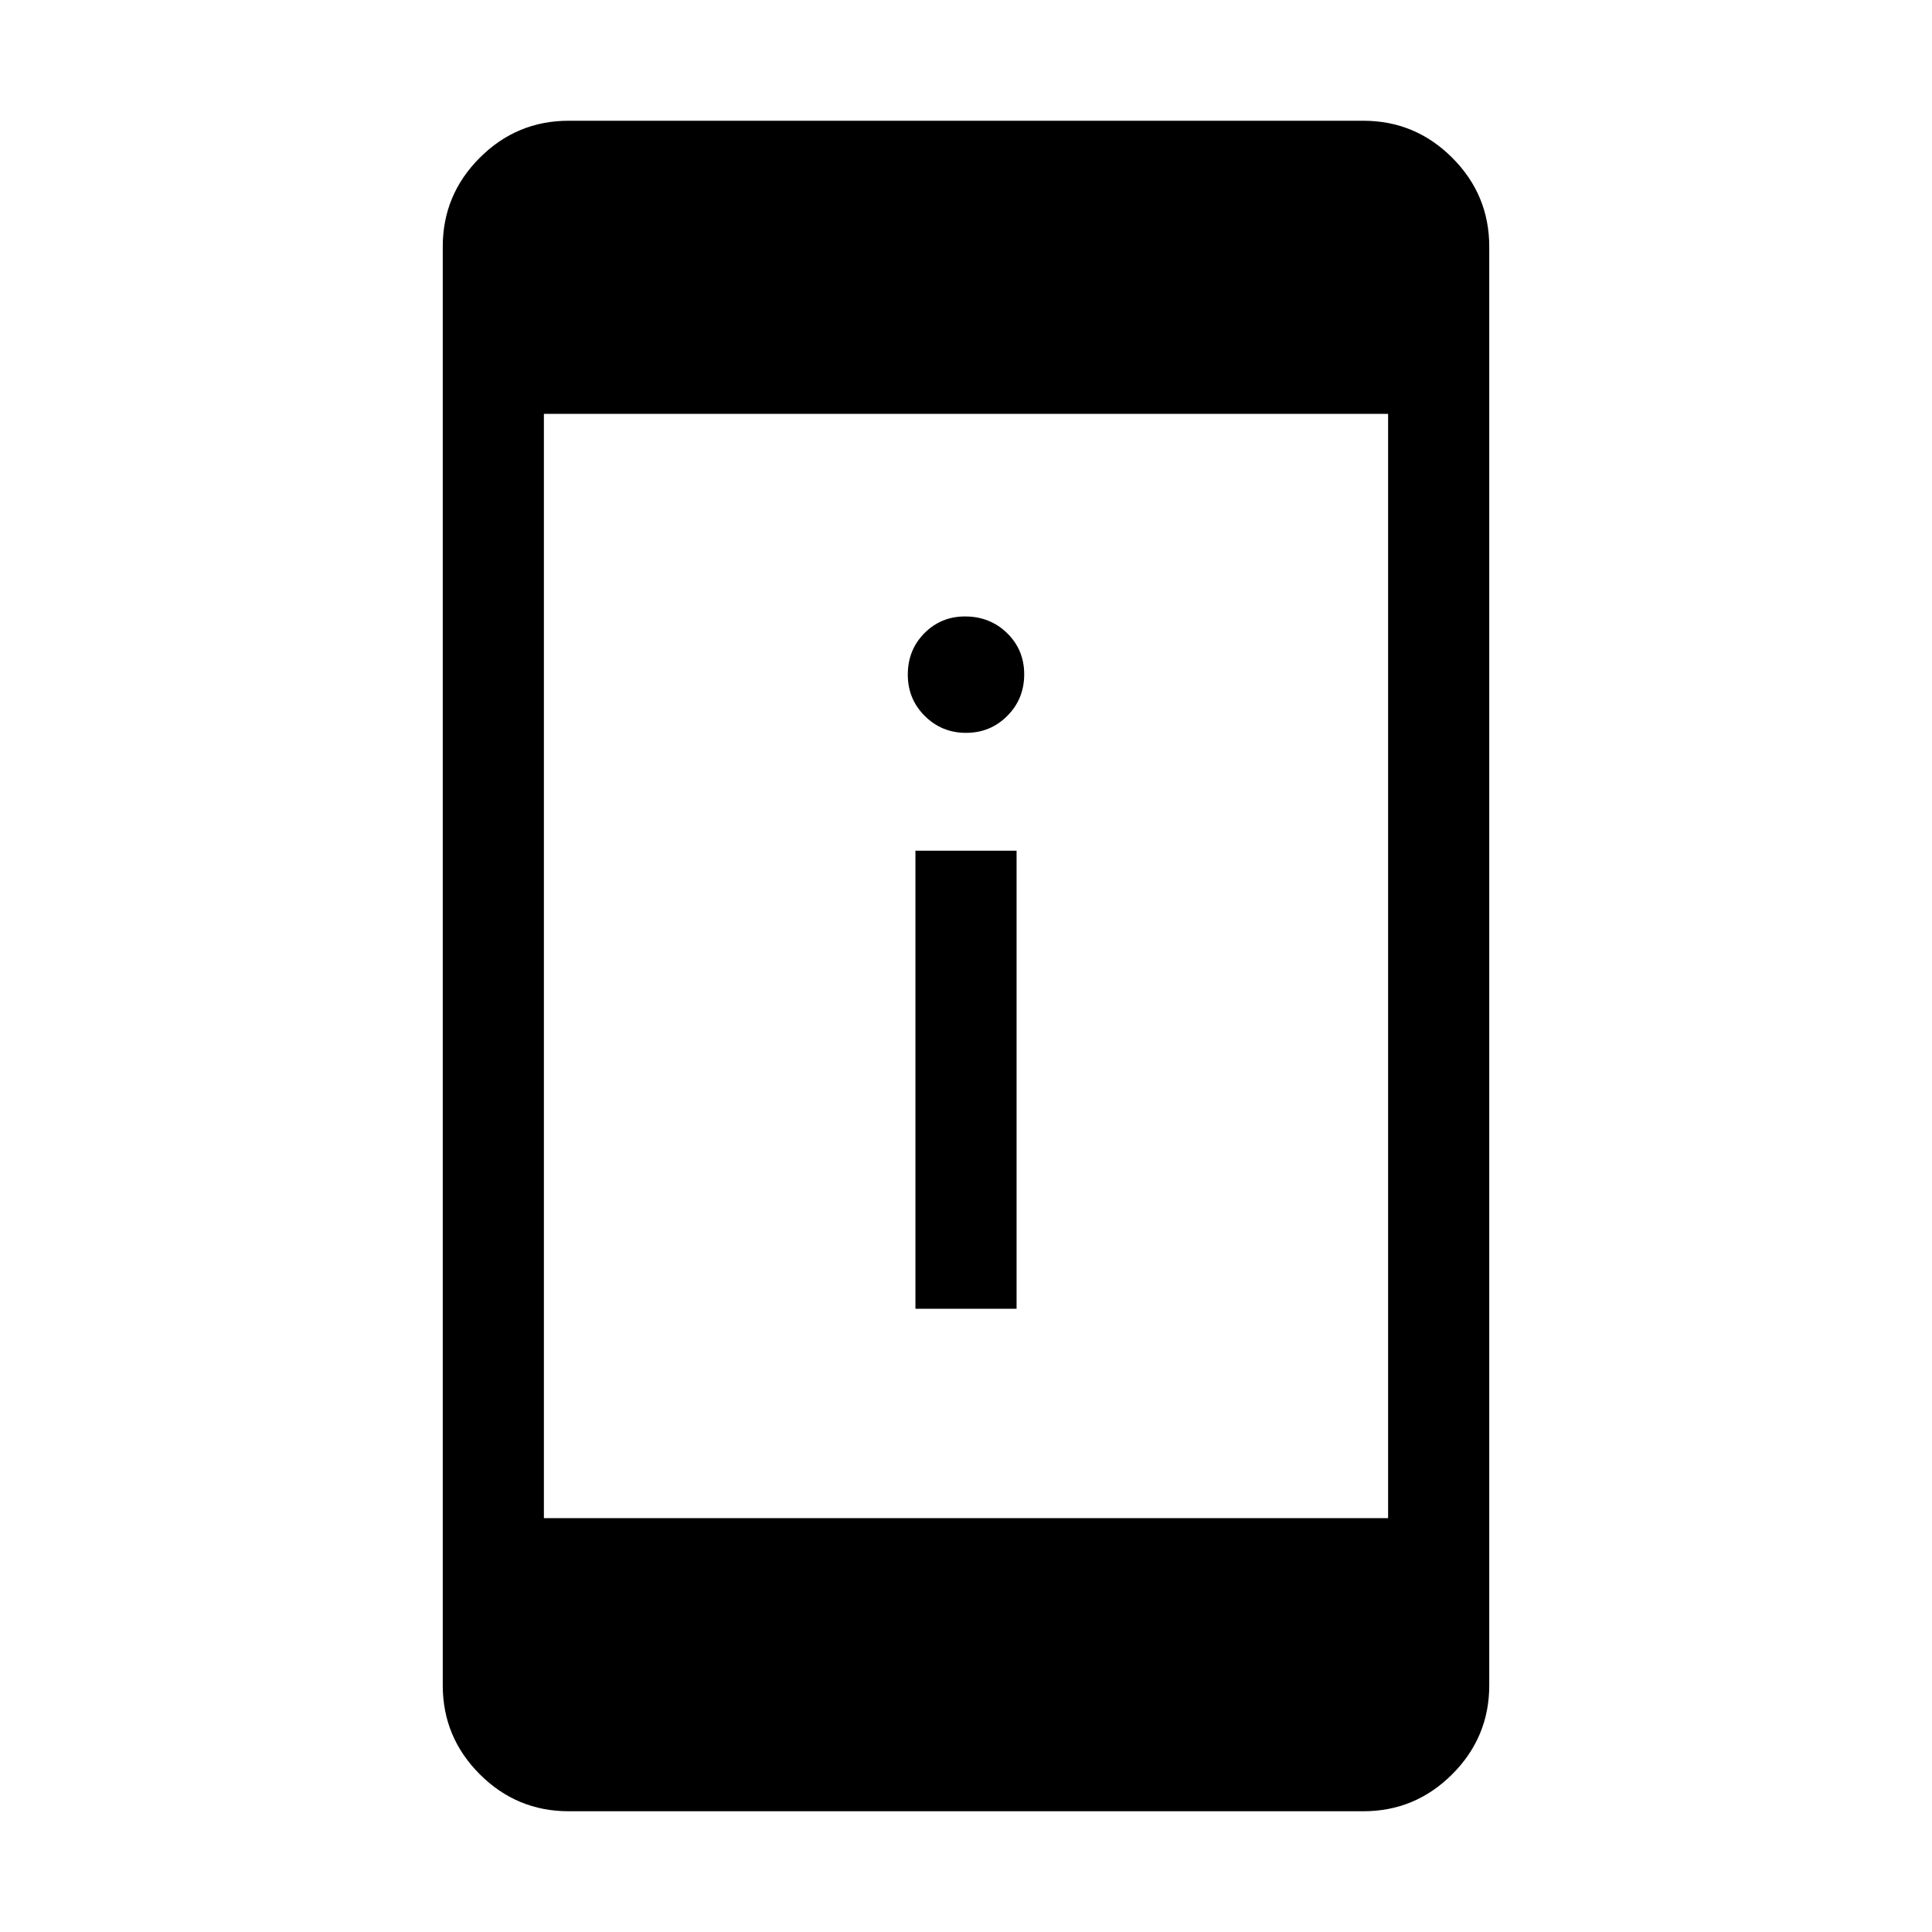 <svg xmlns="http://www.w3.org/2000/svg" height="40" viewBox="0 -960 960 960" width="40"><path d="M454.87-309.69v-227.59h50.26v227.59h-50.26Zm25.16-286.16q-12.08 0-20.52-8.4-8.43-8.41-8.43-20.51 0-12.32 8.26-20.62 8.27-8.31 20.15-8.31 12.45 0 20.94 8.29 8.49 8.3 8.49 20.49 0 12.19-8.4 20.63-8.4 8.43-20.49 8.43ZM282.56-60q-25.78 0-44.17-18.39T220-122.56v-714.88q0-25.78 18.39-44.17T282.56-900h394.88q25.78 0 44.17 18.39T740-837.44v714.88q0 25.78-18.39 44.17T677.44-60H282.56Zm-12.3-145.64h419.48v-548.72H270.26v548.72Z"/></svg>